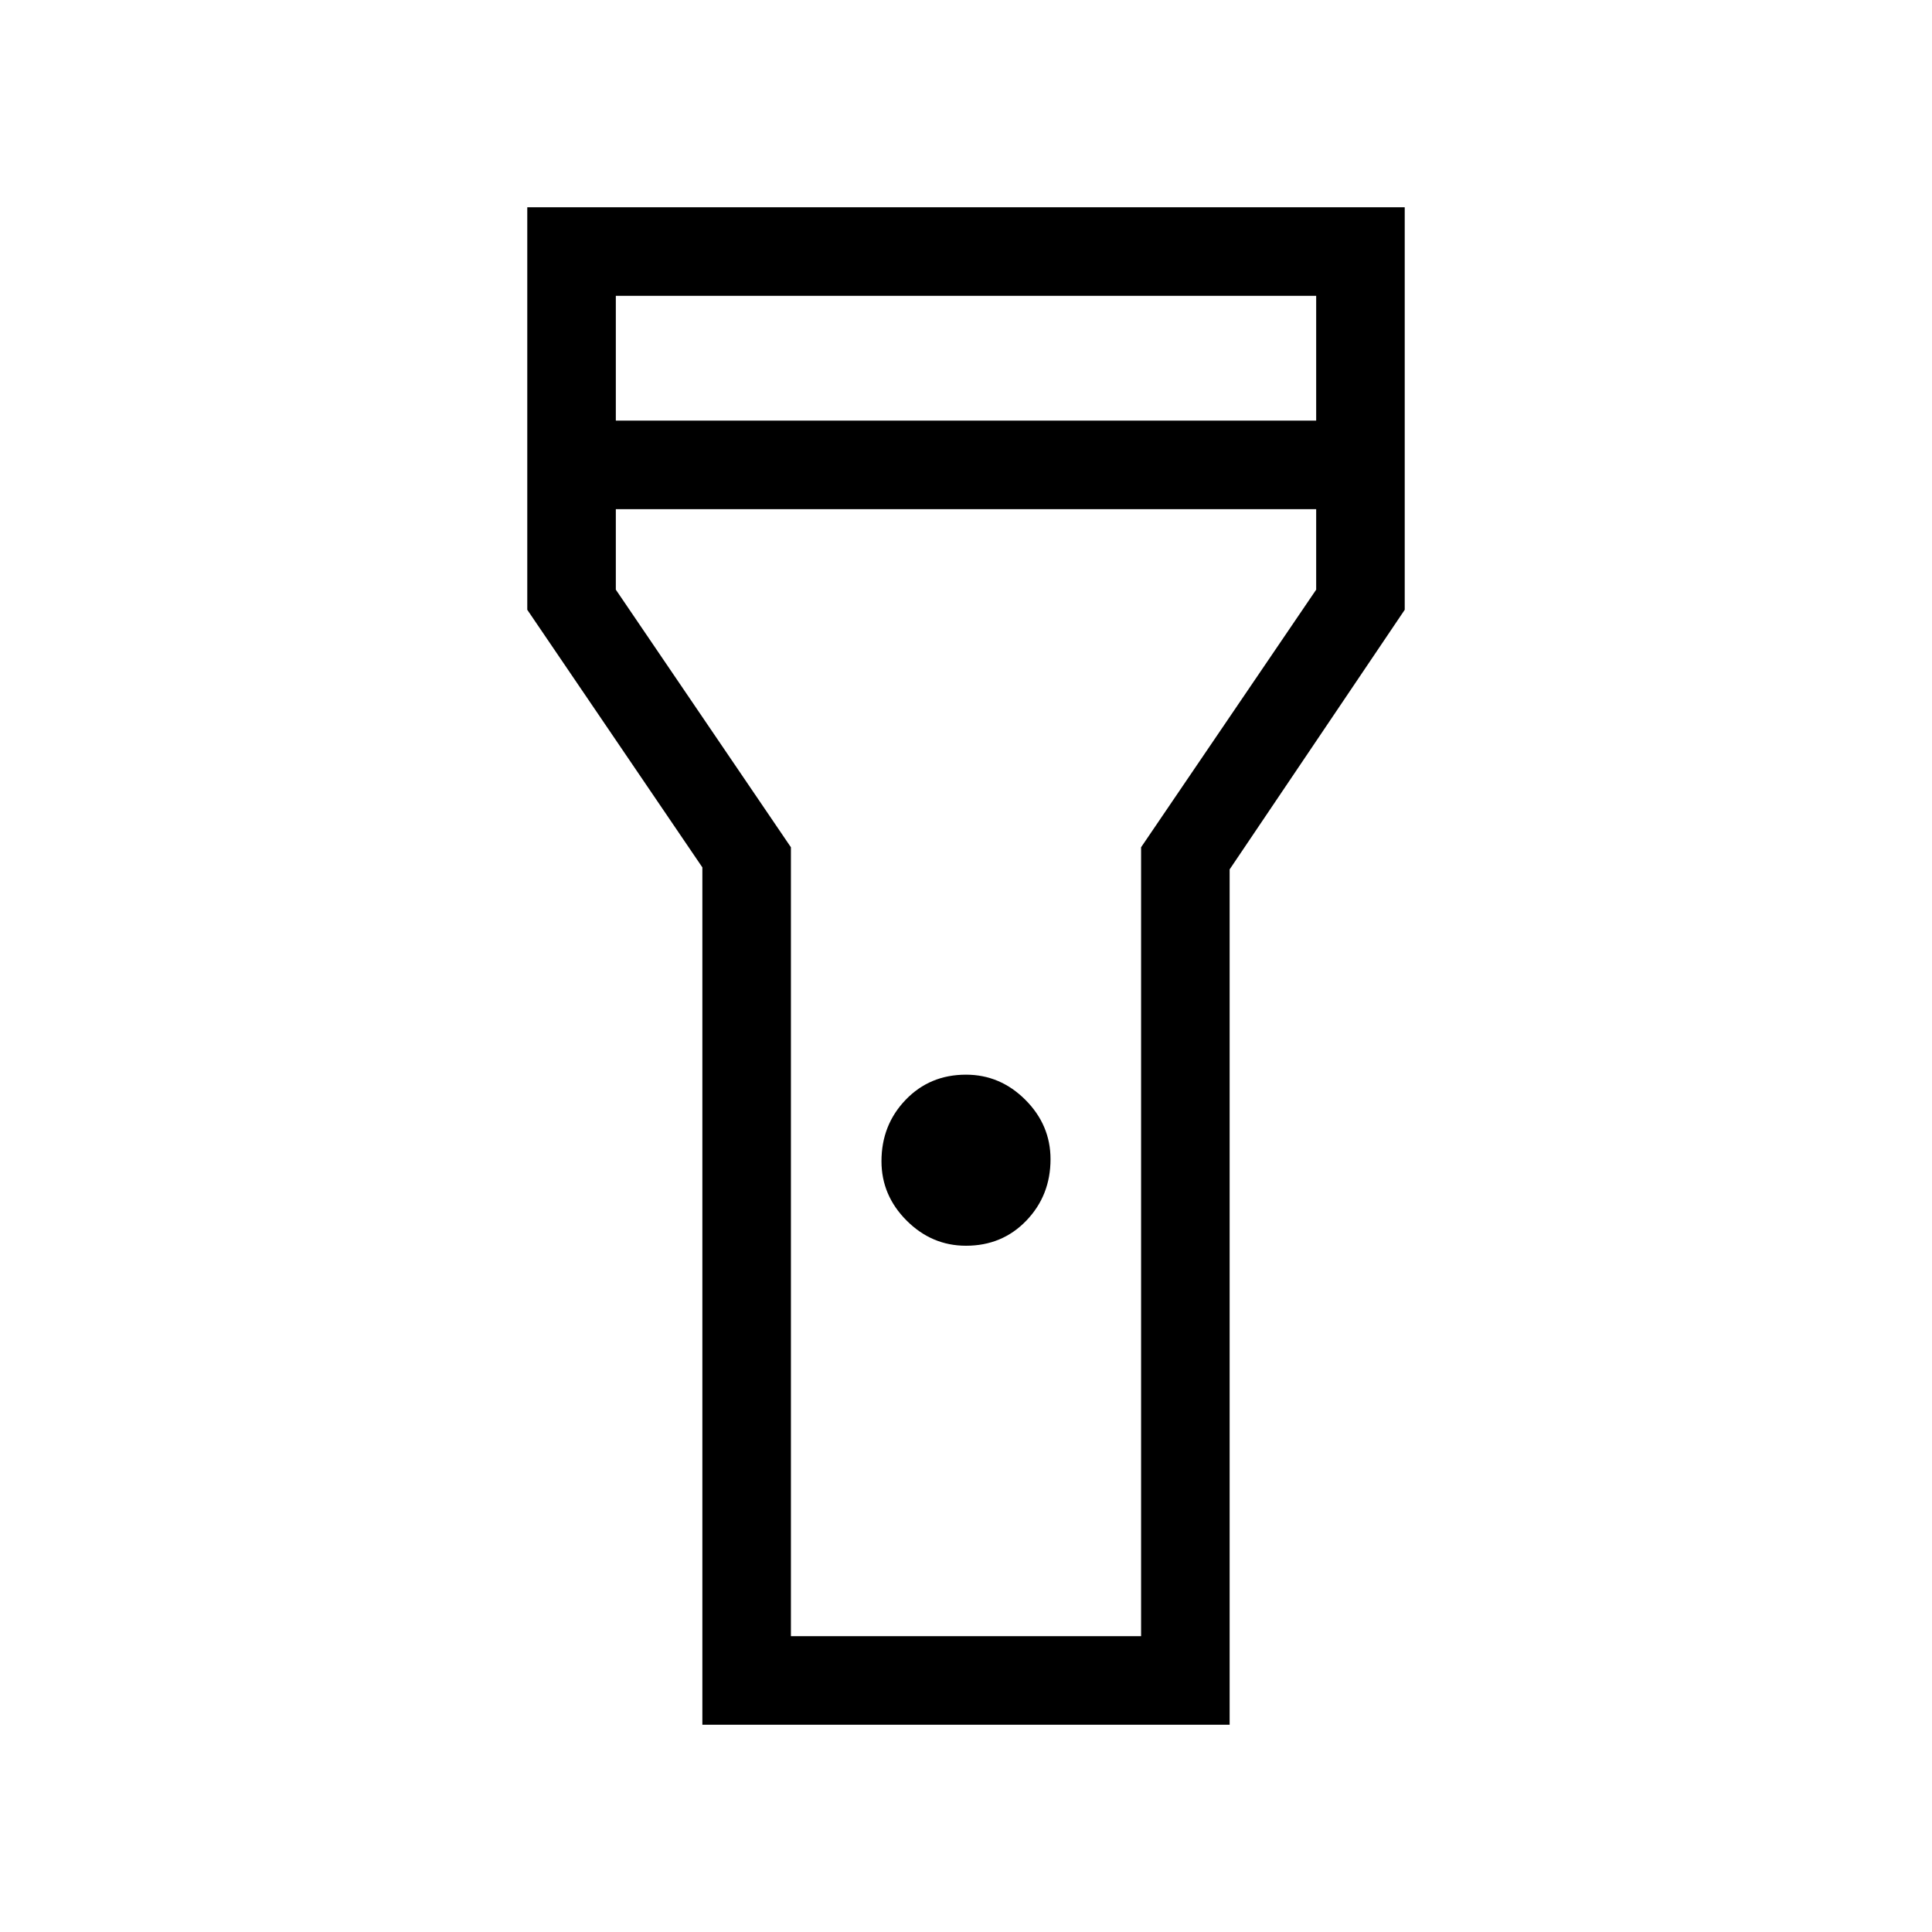 <svg xmlns="http://www.w3.org/2000/svg" height="48" width="48"><path d="M17.45 42.85V21.55L13.1 15.15V5.15H34.9V15.15L30.55 21.6V42.85ZM24 30.95Q23.15 30.95 22.525 30.325Q21.9 29.7 21.9 28.85Q21.9 27.95 22.5 27.325Q23.1 26.7 24 26.7Q24.85 26.7 25.475 27.325Q26.1 27.95 26.1 28.8Q26.1 29.7 25.5 30.325Q24.9 30.95 24 30.95ZM15.3 10.45H32.7V7.35H15.3ZM32.7 12.65H15.3V14.65L19.65 21.05V40.65H28.35V21.05L32.7 14.65ZM24 24.5Z"/></svg>